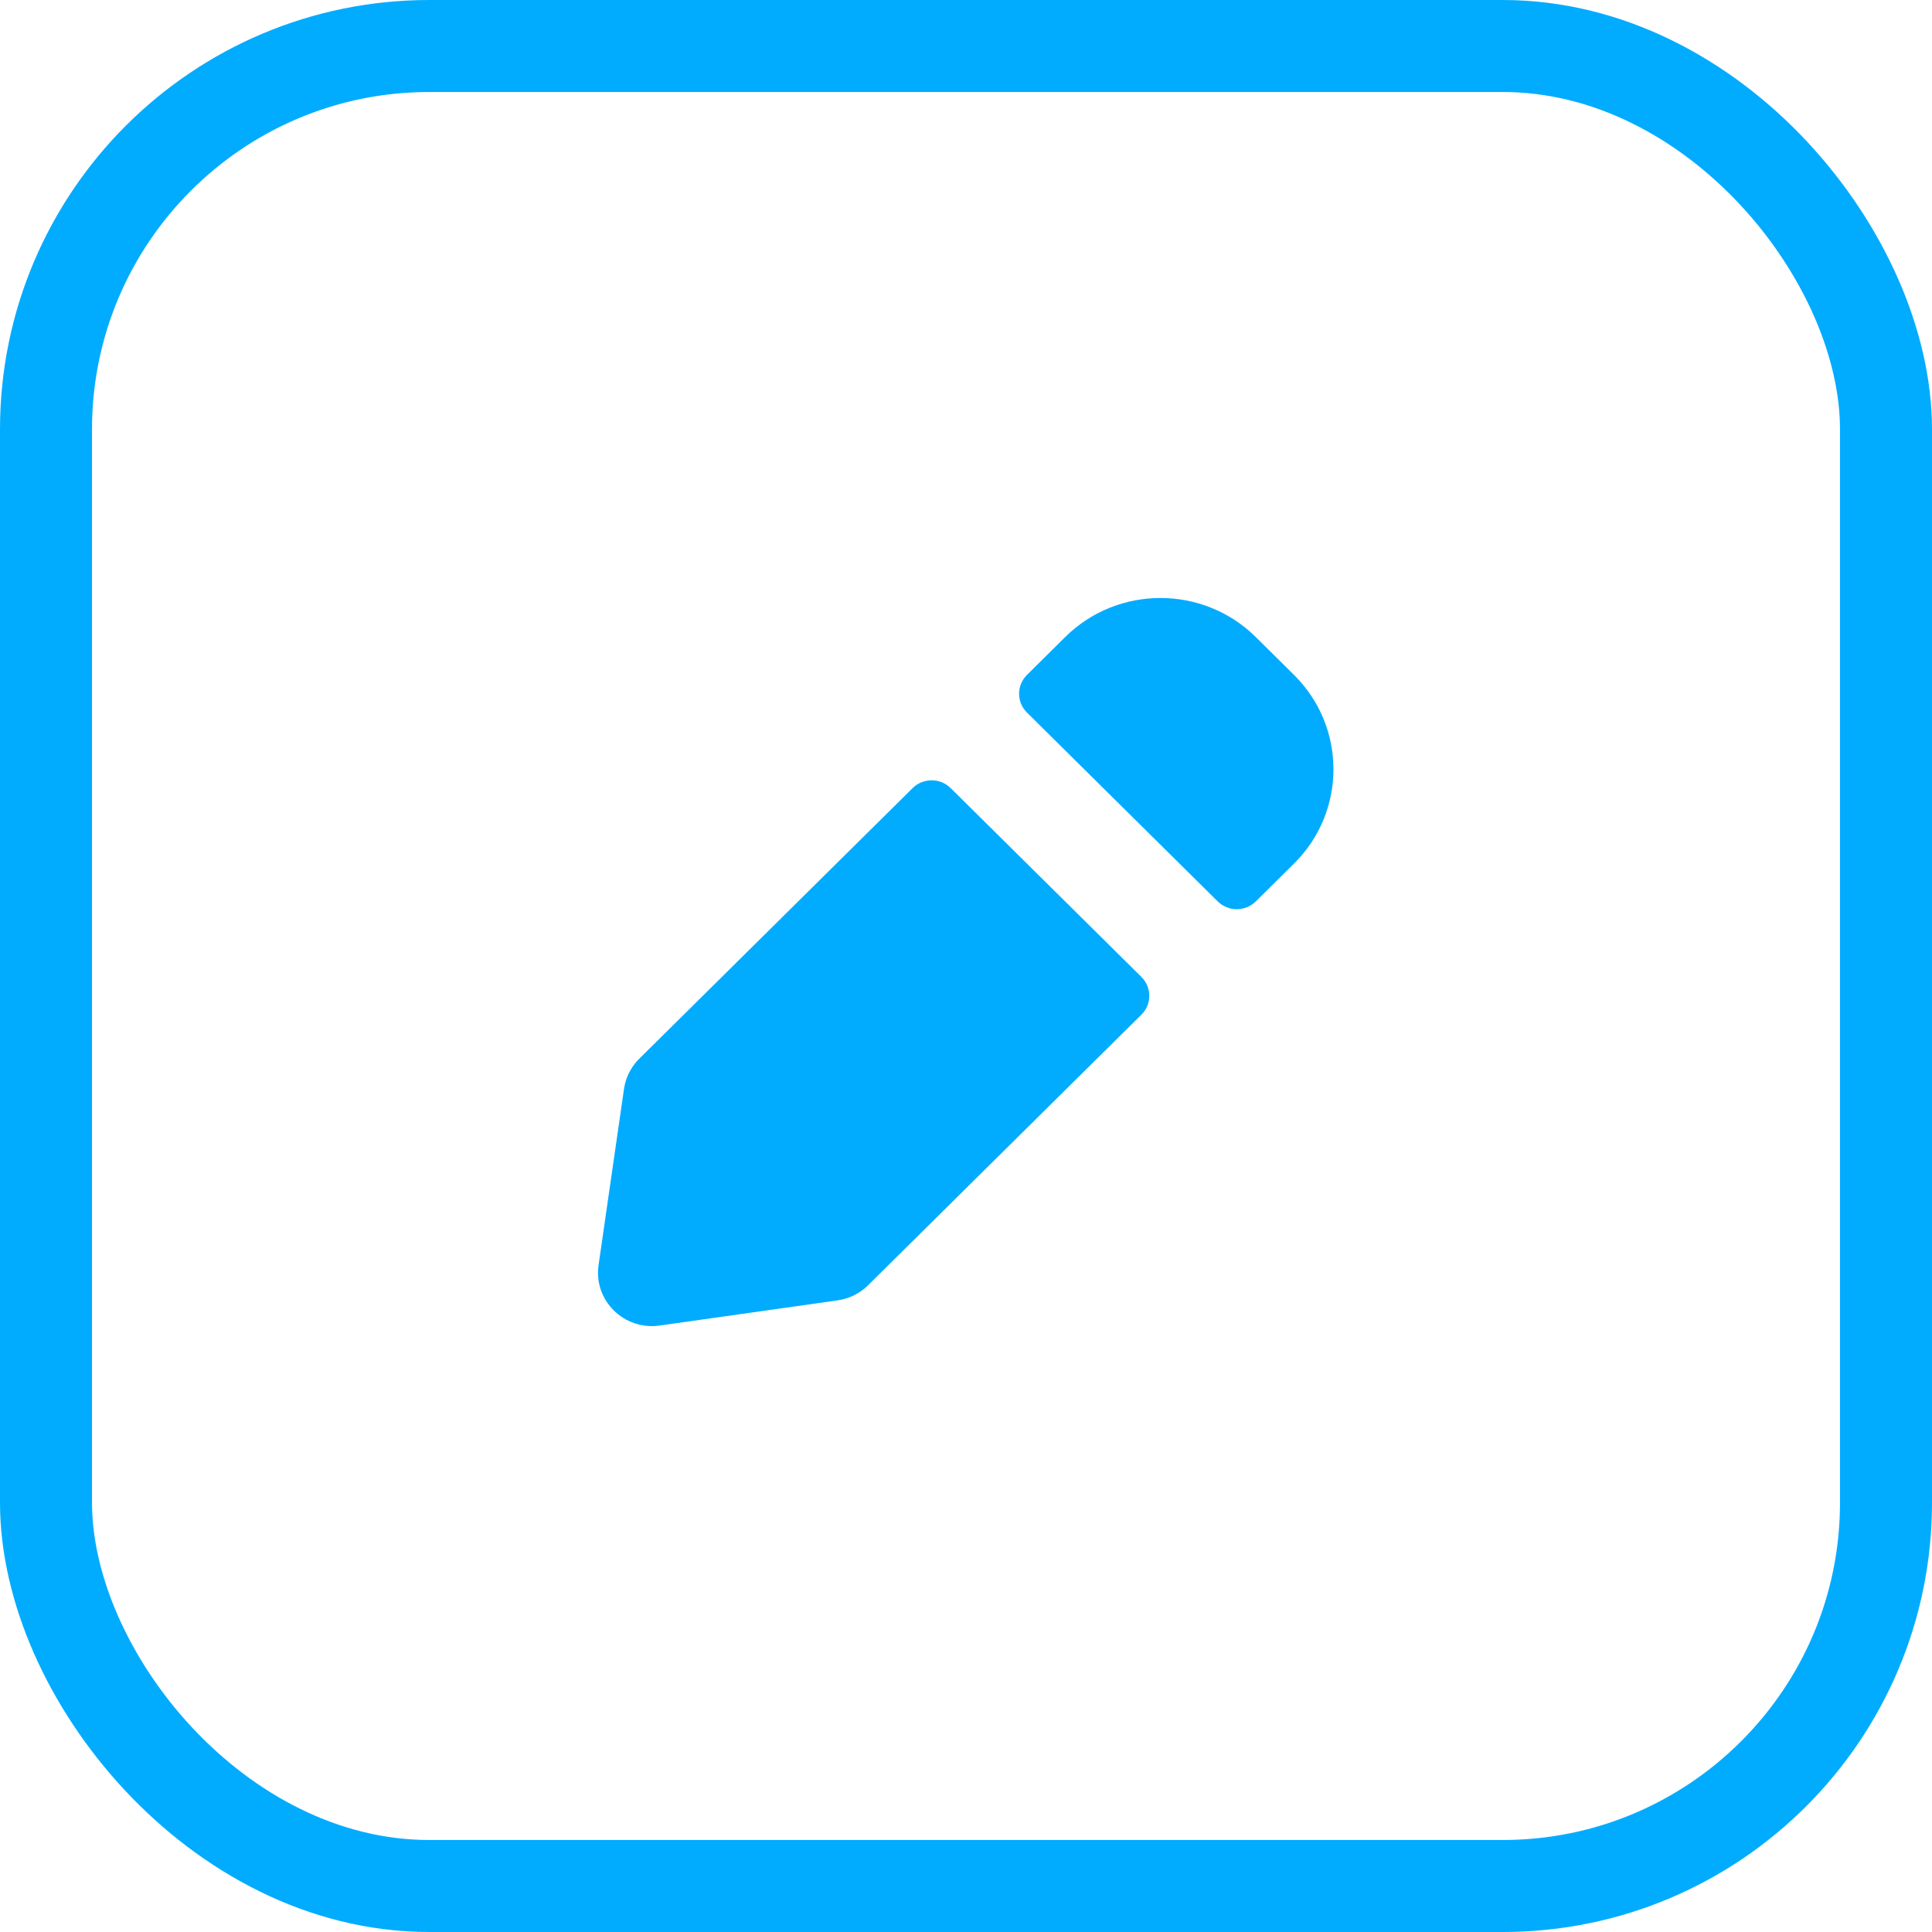 <svg width="84" height="84" viewBox="0 0 84 84" fill="none" xmlns="http://www.w3.org/2000/svg">
<path d="M54.601 27.7C52.311 25.433 48.599 25.433 46.31 27.7L44.652 29.342C44.194 29.795 44.194 30.53 44.652 30.983L52.943 39.191C53.401 39.645 54.143 39.645 54.601 39.191L56.259 37.55C58.549 35.283 58.549 31.608 56.259 29.342L54.601 27.7Z" fill="#01ACFF"/>
<path d="M41.335 34.267C40.877 33.813 40.135 33.813 39.677 34.267L27.793 46.032C27.434 46.387 27.201 46.848 27.13 47.345L26.024 55.006C25.803 56.538 27.13 57.851 28.677 57.633L36.416 56.538C36.918 56.467 37.383 56.237 37.742 55.882L49.626 44.116C50.084 43.663 50.084 42.928 49.626 42.475L41.335 34.267Z" fill="#01ACFF"/>
<rect x="2" y="2" width="80" height="80" rx="16.667" stroke="#01ACFF" stroke-width="4"/>
</svg>
